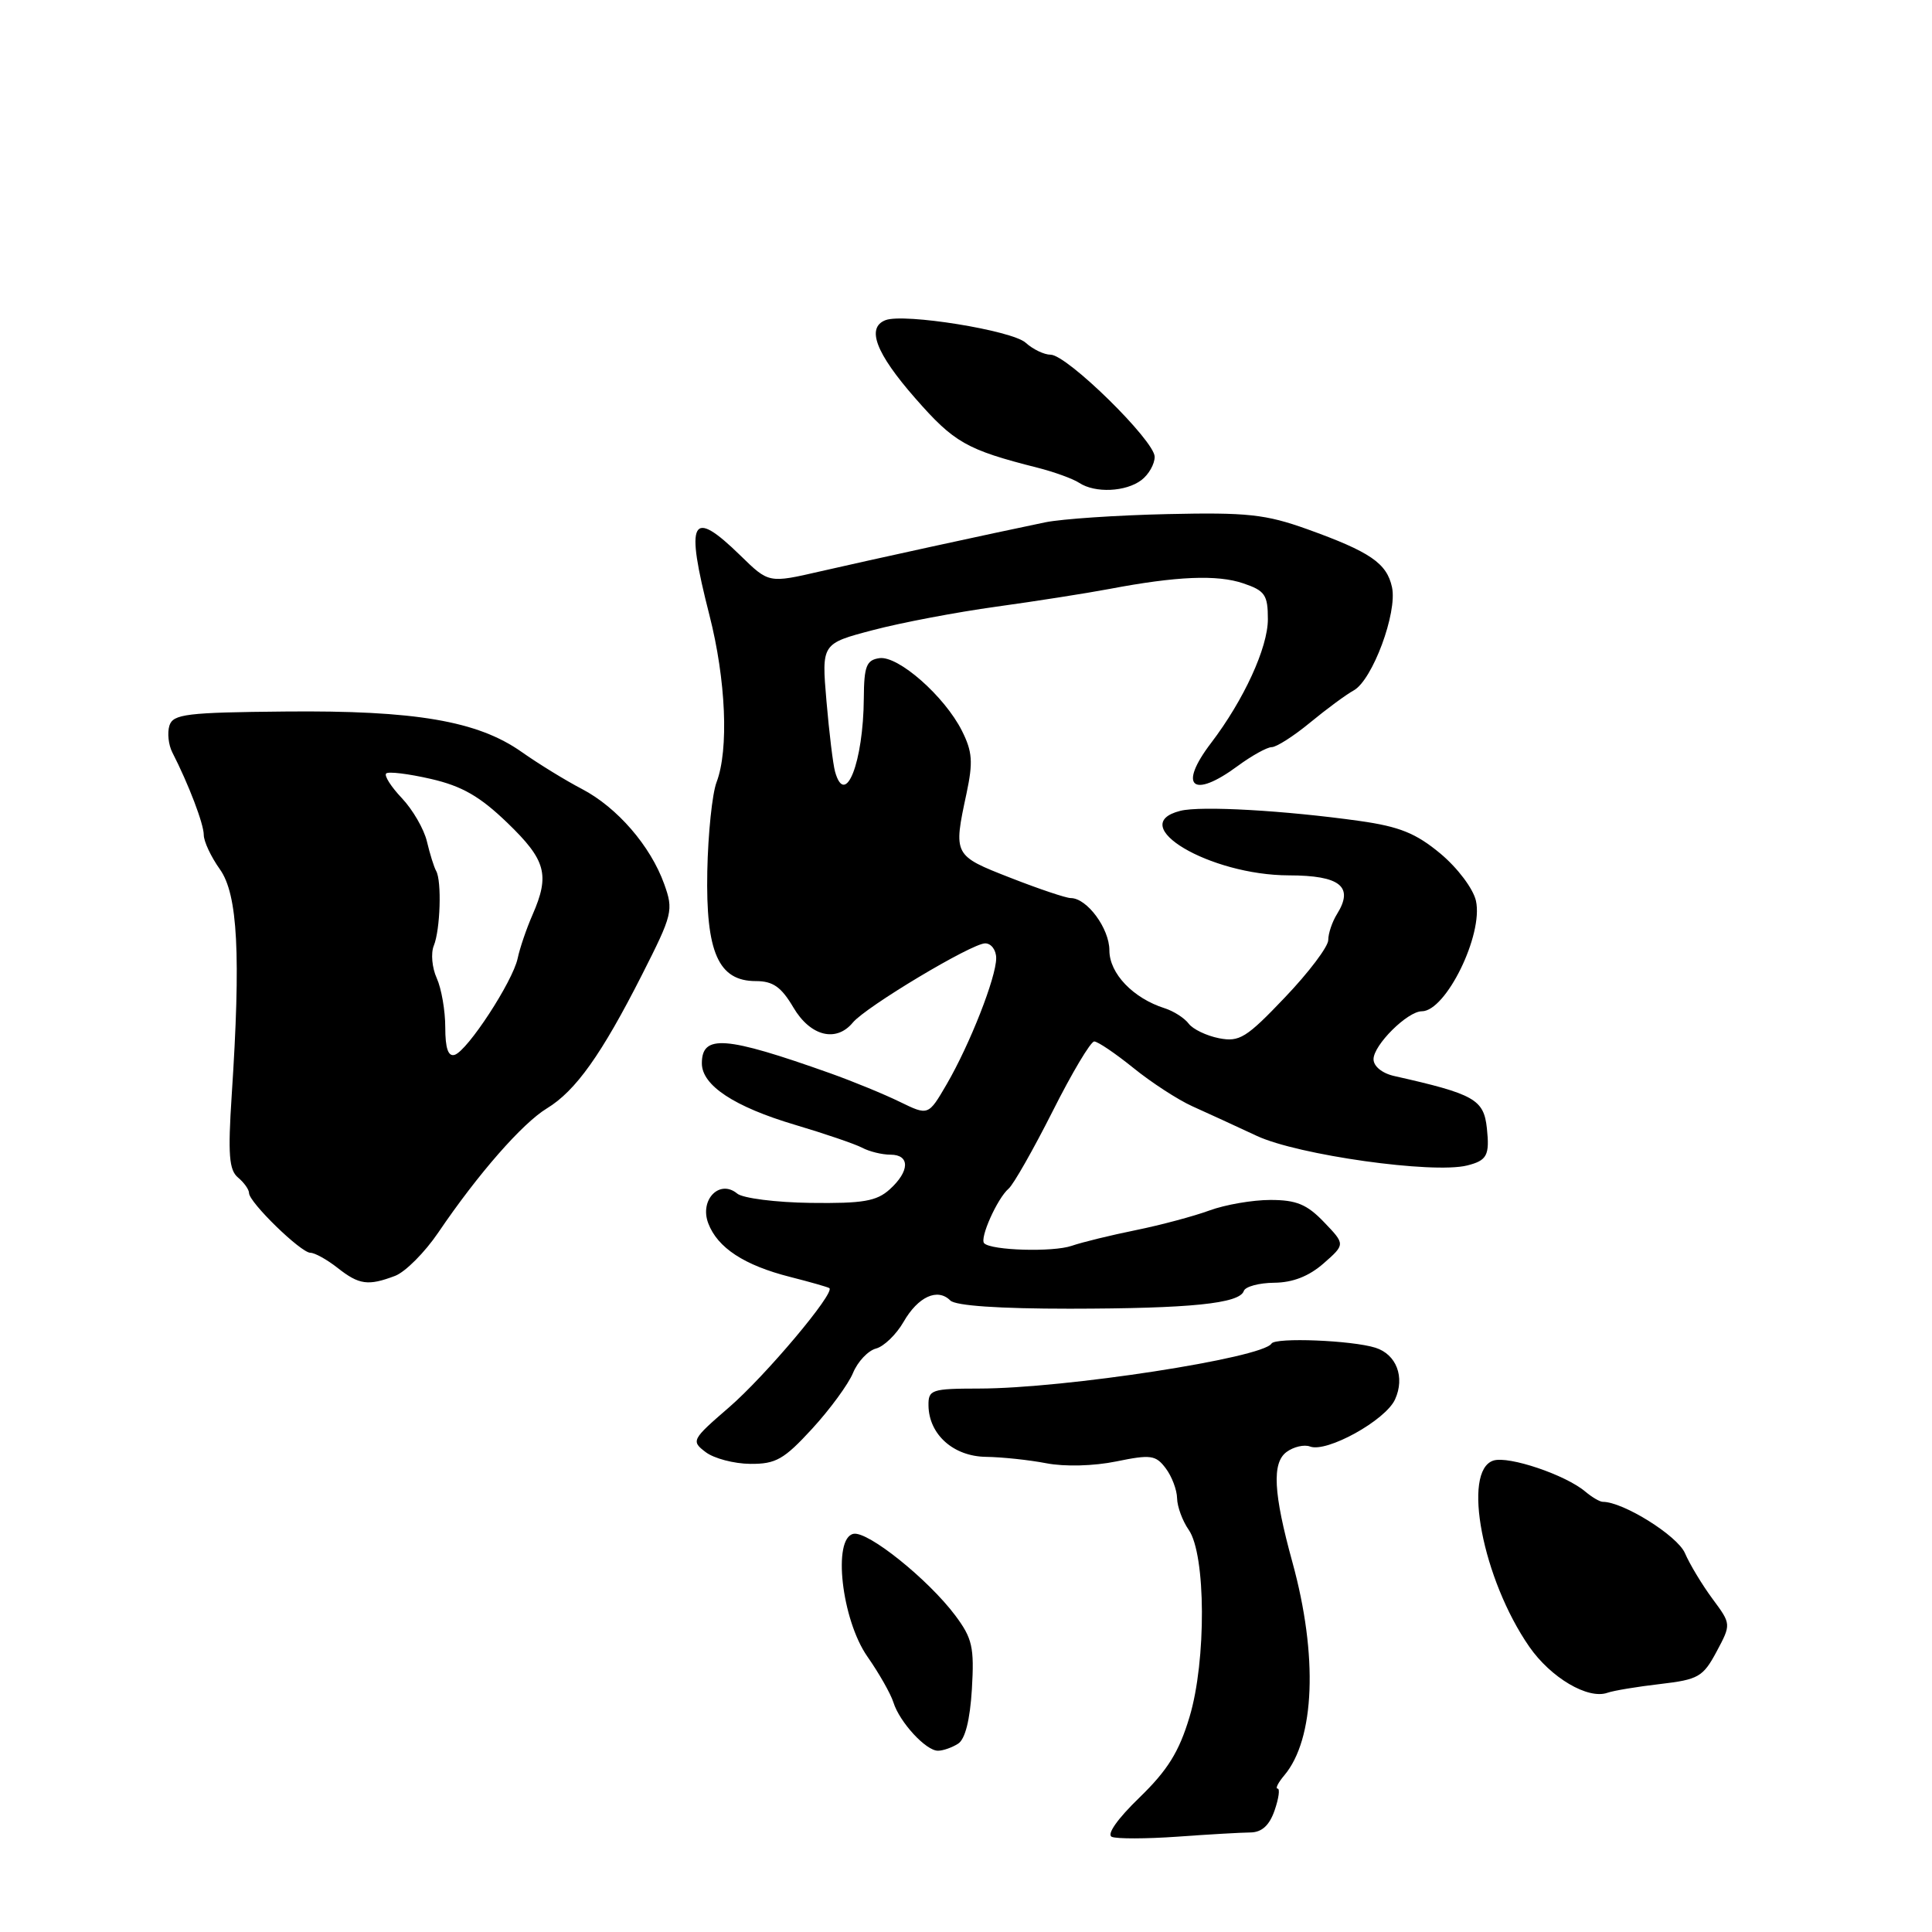 <?xml version="1.0" encoding="UTF-8" standalone="no"?>
<!DOCTYPE svg PUBLIC "-//W3C//DTD SVG 1.1//EN" "http://www.w3.org/Graphics/SVG/1.1/DTD/svg11.dtd" >
<svg xmlns="http://www.w3.org/2000/svg" xmlns:xlink="http://www.w3.org/1999/xlink" version="1.1" viewBox="0 0 256 256">
 <g >
 <path fill="currentColor"
d=" M 165.69 242.81 C 167.20 242.79 168.20 241.88 168.89 239.89 C 169.44 238.30 169.62 237.00 169.29 237.00 C 168.96 237.00 169.36 236.21 170.17 235.25 C 174.23 230.45 174.66 219.38 171.25 207.00 C 168.73 197.84 168.52 193.83 170.48 192.39 C 171.42 191.70 172.82 191.38 173.58 191.67 C 175.79 192.52 183.59 188.21 184.85 185.43 C 186.19 182.49 185.04 179.46 182.25 178.58 C 179.14 177.60 169.00 177.19 168.48 178.03 C 167.30 179.94 141.09 183.98 129.75 183.99 C 123.41 184.00 123.00 184.14 123.03 186.25 C 123.09 190.09 126.35 192.99 130.66 193.04 C 132.77 193.07 136.37 193.45 138.65 193.89 C 141.07 194.36 144.92 194.26 147.90 193.65 C 152.48 192.71 153.14 192.80 154.46 194.55 C 155.27 195.62 155.95 197.41 155.97 198.53 C 155.99 199.64 156.68 201.52 157.51 202.71 C 159.79 205.97 159.86 220.05 157.62 227.50 C 156.23 232.14 154.72 234.56 150.98 238.19 C 148.08 240.99 146.61 243.08 147.32 243.39 C 147.97 243.67 151.88 243.66 156.00 243.37 C 160.12 243.07 164.49 242.82 165.69 242.81 Z  M 126.95 231.05 C 127.89 230.46 128.53 227.91 128.78 223.82 C 129.11 218.26 128.84 217.09 126.58 214.06 C 122.99 209.27 115.00 202.85 113.09 203.24 C 110.29 203.80 111.52 214.61 114.93 219.50 C 116.47 221.70 118.02 224.43 118.38 225.57 C 119.20 228.20 122.70 232.00 124.29 231.98 C 124.96 231.98 126.15 231.56 126.95 231.05 Z  M 220.00 223.14 C 225.04 222.55 225.66 222.20 227.45 218.86 C 229.40 215.21 229.40 215.21 226.92 211.86 C 225.55 210.01 223.90 207.28 223.26 205.79 C 222.25 203.48 215.09 199.00 212.38 199.00 C 211.98 199.00 210.95 198.39 210.08 197.66 C 207.48 195.44 199.93 192.89 197.89 193.53 C 193.68 194.87 196.45 209.27 202.64 218.20 C 205.49 222.31 210.42 225.22 213.00 224.30 C 213.82 224.01 216.97 223.49 220.00 223.14 Z  M 107.61 189.32 C 109.97 186.75 112.41 183.42 113.03 181.92 C 113.65 180.42 115.02 178.97 116.07 178.69 C 117.12 178.42 118.77 176.82 119.73 175.15 C 121.65 171.81 124.23 170.63 125.92 172.32 C 126.62 173.02 132.41 173.41 141.76 173.41 C 157.74 173.39 164.26 172.73 164.81 171.06 C 165.01 170.48 166.82 169.99 168.83 169.97 C 171.30 169.95 173.44 169.11 175.38 167.41 C 178.26 164.88 178.26 164.88 175.44 161.94 C 173.18 159.58 171.78 159.00 168.33 159.00 C 165.97 159.00 162.34 159.63 160.27 160.39 C 158.20 161.15 153.80 162.33 150.50 163.00 C 147.20 163.67 143.38 164.60 142.00 165.08 C 139.54 165.93 131.36 165.70 130.41 164.74 C 129.77 164.11 132.15 158.78 133.65 157.50 C 134.29 156.95 136.91 152.34 139.48 147.25 C 142.04 142.16 144.52 138.00 144.99 138.00 C 145.46 138.00 147.79 139.58 150.17 141.50 C 152.55 143.43 156.07 145.72 158.00 146.59 C 159.93 147.45 163.76 149.22 166.53 150.51 C 172.00 153.06 189.88 155.57 194.41 154.43 C 197.04 153.77 197.40 153.09 197.02 149.50 C 196.61 145.67 195.37 144.97 184.75 142.58 C 183.14 142.22 182.00 141.29 182.00 140.35 C 182.00 138.47 186.50 134.00 188.40 134.00 C 191.59 134.00 196.57 123.84 195.57 119.36 C 195.21 117.76 193.14 115.01 190.87 113.11 C 187.62 110.41 185.46 109.53 180.15 108.78 C 170.25 107.39 159.11 106.75 156.40 107.44 C 149.03 109.29 160.28 115.97 170.78 115.99 C 177.59 116.00 179.43 117.48 177.16 121.12 C 176.52 122.14 176.00 123.69 176.00 124.56 C 176.00 125.43 173.42 128.85 170.27 132.15 C 165.15 137.53 164.23 138.10 161.52 137.57 C 159.86 137.24 158.05 136.37 157.50 135.63 C 156.94 134.89 155.52 133.98 154.33 133.60 C 150.14 132.27 147.00 128.99 147.00 125.93 C 147.00 123.02 144.03 119.00 141.88 119.00 C 141.26 119.00 137.66 117.79 133.88 116.31 C 126.33 113.36 126.31 113.33 128.07 105.13 C 128.95 100.98 128.85 99.60 127.46 96.83 C 125.15 92.25 119.02 86.85 116.52 87.21 C 114.81 87.46 114.49 88.26 114.46 92.50 C 114.40 101.01 112.01 107.12 110.65 102.25 C 110.38 101.29 109.87 97.08 109.51 92.89 C 108.86 85.28 108.86 85.28 115.68 83.49 C 119.43 82.50 126.78 81.11 132.00 80.39 C 137.22 79.67 143.97 78.61 147.00 78.04 C 155.91 76.35 161.29 76.12 164.75 77.30 C 167.62 78.27 168.00 78.83 168.00 82.05 C 168.00 85.82 164.81 92.75 160.48 98.44 C 156.06 104.23 158.01 105.92 164.00 101.50 C 165.86 100.13 167.90 99.00 168.51 99.00 C 169.13 99.00 171.42 97.54 173.59 95.75 C 175.76 93.96 178.36 92.04 179.38 91.48 C 181.86 90.10 185.17 81.19 184.45 77.82 C 183.76 74.62 181.56 73.12 173.19 70.11 C 167.71 68.15 165.25 67.88 154.69 68.12 C 147.98 68.27 140.70 68.76 138.50 69.21 C 131.16 70.73 115.58 74.13 108.69 75.71 C 101.87 77.28 101.87 77.28 98.14 73.64 C 91.57 67.22 90.75 68.78 94.00 81.50 C 96.19 90.07 96.59 99.32 94.95 103.64 C 94.37 105.16 93.82 110.47 93.72 115.45 C 93.51 126.19 95.19 130.00 100.15 130.00 C 102.42 130.00 103.52 130.77 105.13 133.50 C 107.37 137.30 110.79 138.17 113.00 135.50 C 114.75 133.39 128.76 125.00 130.54 125.00 C 131.34 125.00 132.00 125.88 132.00 126.96 C 132.00 129.51 128.52 138.37 125.44 143.67 C 123.01 147.84 123.01 147.84 119.25 146.01 C 117.19 145.00 113.03 143.29 110.00 142.21 C 96.10 137.27 93.00 137.03 93.00 140.90 C 93.00 143.82 97.29 146.65 105.33 149.04 C 109.27 150.21 113.28 151.58 114.24 152.08 C 115.19 152.59 116.88 153.00 117.99 153.00 C 120.60 153.00 120.56 155.19 117.89 157.60 C 116.15 159.17 114.35 159.48 107.41 159.39 C 102.81 159.33 98.43 158.77 97.69 158.16 C 95.35 156.21 92.66 158.98 93.85 162.10 C 95.08 165.34 98.62 167.66 104.70 169.20 C 107.34 169.87 109.68 170.54 109.89 170.68 C 110.73 171.25 101.42 182.32 96.59 186.49 C 91.65 190.76 91.56 190.94 93.50 192.41 C 94.60 193.25 97.26 193.95 99.41 193.97 C 102.80 194.00 103.88 193.38 107.61 189.32 Z  M 52.35 169.06 C 53.71 168.54 56.29 165.95 58.08 163.31 C 63.34 155.55 69.21 148.85 72.46 146.87 C 76.28 144.55 79.70 139.74 85.08 129.14 C 89.13 121.15 89.26 120.62 88.01 117.14 C 86.20 112.09 81.78 106.99 77.12 104.55 C 74.95 103.42 71.35 101.21 69.11 99.63 C 63.29 95.53 55.03 94.11 37.75 94.28 C 24.72 94.40 22.94 94.62 22.45 96.14 C 22.15 97.10 22.32 98.69 22.83 99.69 C 25.01 103.95 27.00 109.18 27.00 110.63 C 27.00 111.49 27.96 113.54 29.14 115.19 C 31.51 118.52 31.93 126.50 30.70 145.16 C 30.19 152.98 30.35 155.04 31.54 156.03 C 32.34 156.70 33.00 157.62 33.00 158.09 C 33.00 159.31 39.87 166.00 41.13 166.00 C 41.71 166.00 43.33 166.90 44.73 168.00 C 47.58 170.25 48.78 170.41 52.35 169.06 Z  M 151.25 63.61 C 152.21 62.88 153.00 61.49 153.00 60.53 C 153.00 58.40 141.39 47.00 139.21 47.00 C 138.36 47.00 136.87 46.29 135.90 45.41 C 134.10 43.78 119.81 41.48 117.34 42.42 C 114.76 43.41 116.04 46.79 121.25 52.74 C 126.43 58.66 128.06 59.59 137.50 61.98 C 139.70 62.54 142.18 63.44 143.00 63.98 C 145.11 65.37 149.18 65.18 151.25 63.61 Z  M 59.00 136.13 C 59.00 133.91 58.49 130.98 57.87 129.61 C 57.25 128.25 57.07 126.31 57.48 125.31 C 58.34 123.21 58.55 116.73 57.79 115.40 C 57.51 114.91 56.96 113.15 56.57 111.50 C 56.18 109.85 54.68 107.27 53.25 105.76 C 51.82 104.25 50.88 102.78 51.17 102.49 C 51.46 102.20 54.13 102.53 57.09 103.21 C 61.22 104.16 63.59 105.52 67.24 109.04 C 72.35 113.97 72.88 115.92 70.56 121.22 C 69.77 123.02 68.88 125.62 68.59 127.00 C 67.93 130.07 61.96 139.22 60.25 139.77 C 59.39 140.04 59.00 138.91 59.00 136.13 Z "/>
</g>
</svg>